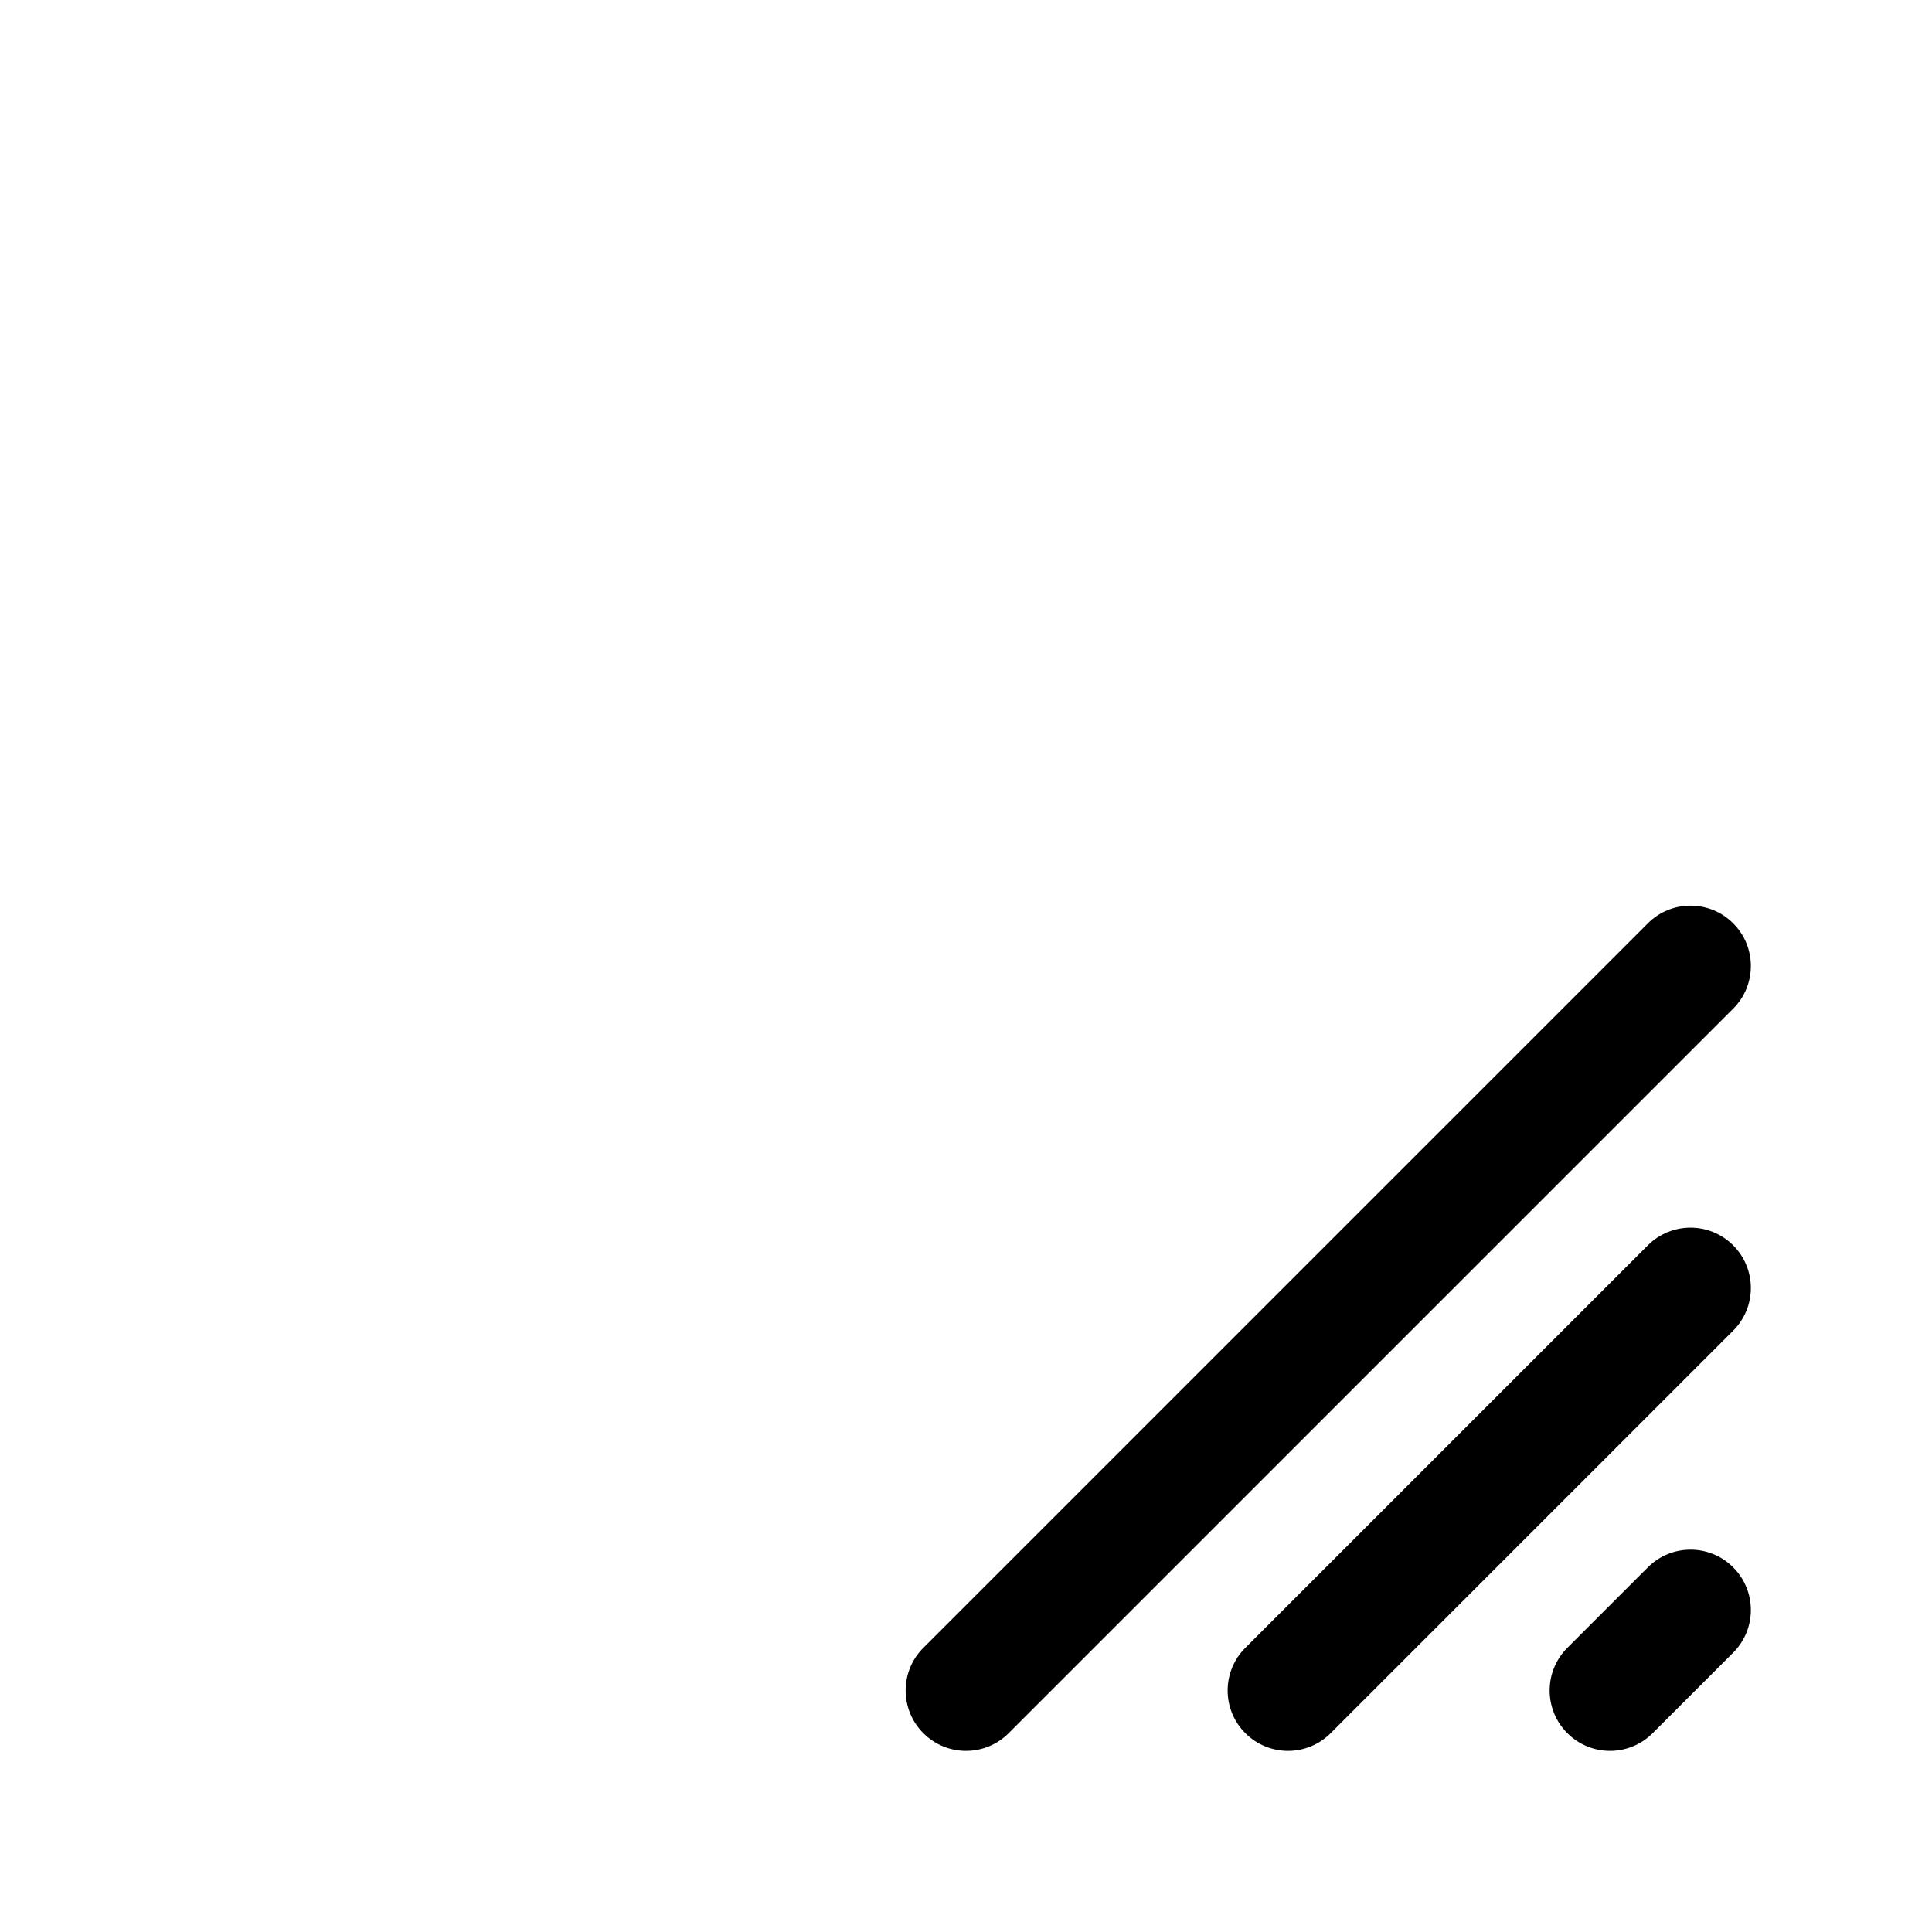 <svg width="24" height="24" viewBox="0 0 24 24" fill="none" xmlns="http://www.w3.org/2000/svg">
<g id="Interface/S/Resize">
<path id="Tone_Alpha_1" fill-rule="evenodd" clip-rule="evenodd" d="M21.53 11.47C21.823 11.763 21.823 12.237 21.53 12.53L12.53 21.53C12.237 21.823 11.763 21.823 11.47 21.53C11.177 21.237 11.177 20.763 11.47 20.47L20.47 11.47C20.763 11.177 21.237 11.177 21.53 11.47ZM21.53 15.47C21.823 15.763 21.823 16.237 21.53 16.53L16.53 21.53C16.237 21.823 15.763 21.823 15.47 21.53C15.177 21.237 15.177 20.763 15.47 20.47L20.47 15.47C20.763 15.177 21.237 15.177 21.53 15.47ZM21.53 19.47C21.823 19.763 21.823 20.237 21.53 20.53L20.53 21.53C20.237 21.823 19.763 21.823 19.47 21.53C19.177 21.237 19.177 20.763 19.47 20.47L20.47 19.47C20.763 19.177 21.237 19.177 21.53 19.47Z" fill="black"/>
</g>
</svg>
